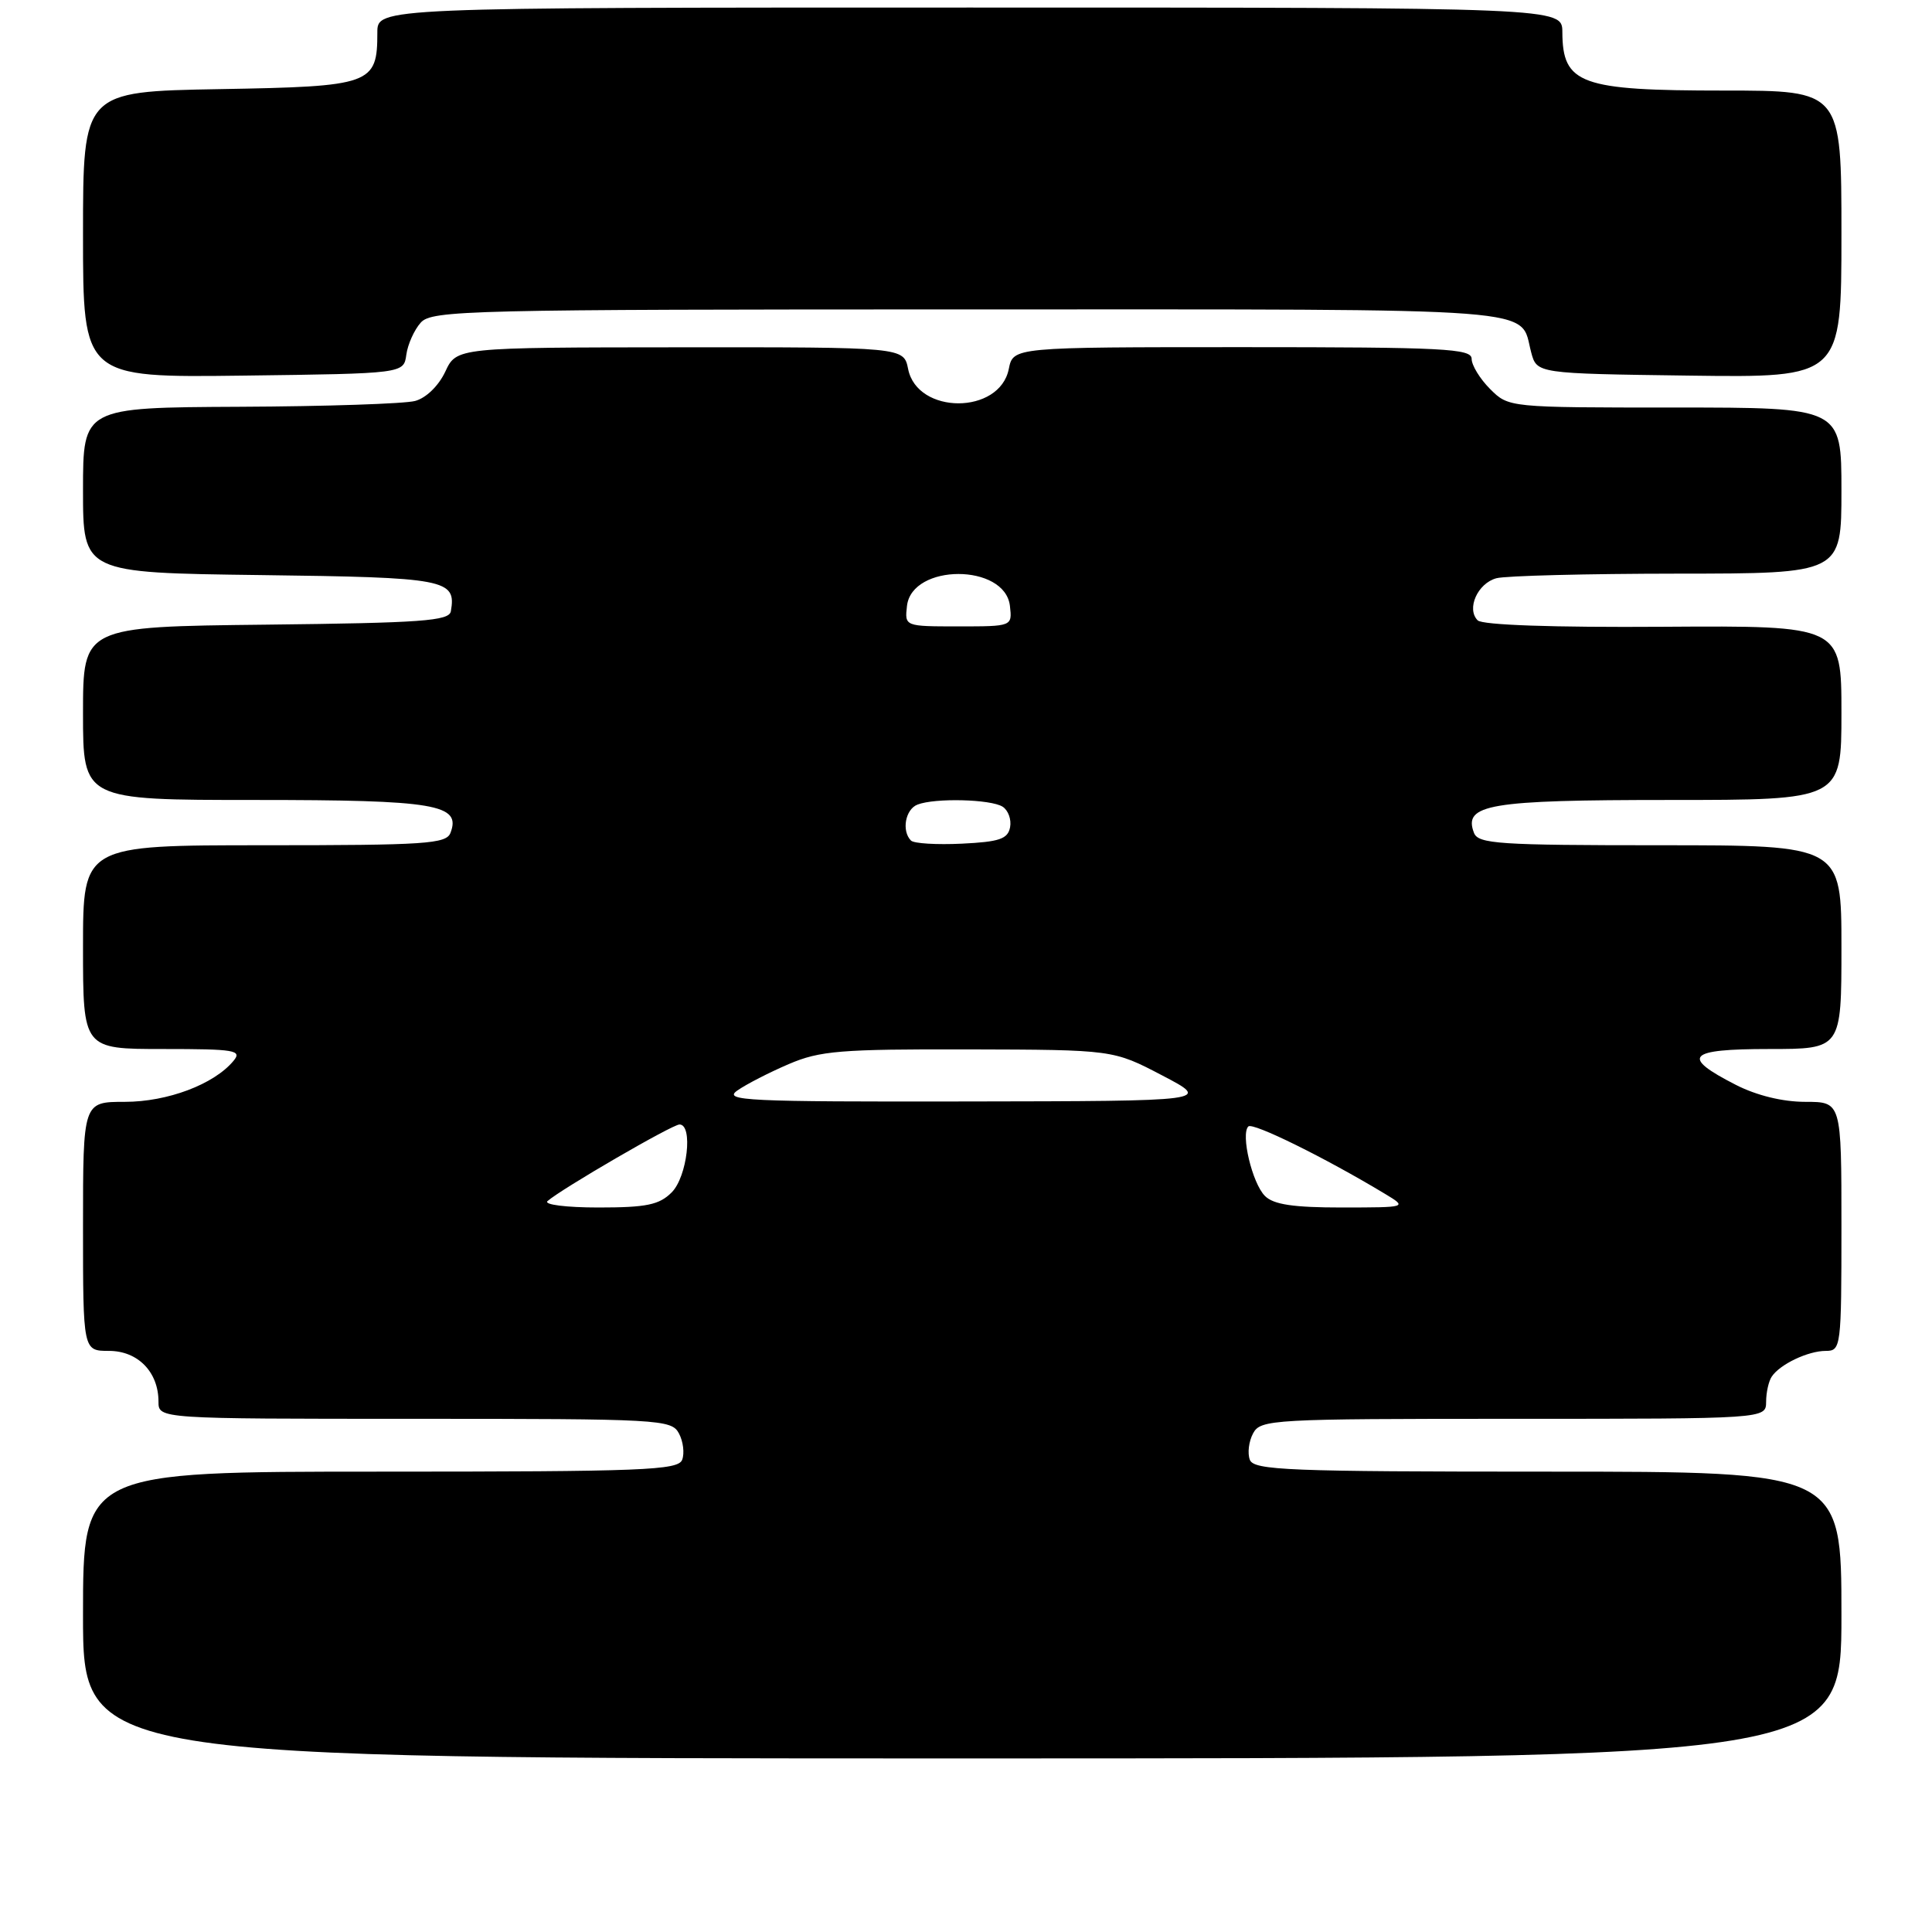 <?xml version="1.0" encoding="UTF-8" standalone="no"?>
<!DOCTYPE svg PUBLIC "-//W3C//DTD SVG 1.1//EN" "http://www.w3.org/Graphics/SVG/1.1/DTD/svg11.dtd" >
<svg xmlns="http://www.w3.org/2000/svg" xmlns:xlink="http://www.w3.org/1999/xlink" version="1.1" viewBox="0 0 256 256">
 <g >
 <path fill="currentColor"
d=" M 244.00 214.00 C 244.00 195.00 244.00 195.00 205.11 195.00 C 170.66 195.00 166.14 194.82 165.61 193.43 C 165.28 192.56 165.47 190.99 166.04 189.93 C 167.03 188.08 168.51 188.00 200.54 188.00 C 234.00 188.00 234.00 188.00 234.02 185.75 C 234.02 184.51 234.36 183.00 234.77 182.40 C 235.86 180.77 239.58 179.00 241.93 179.00 C 243.94 179.00 244.00 178.51 244.00 162.50 C 244.00 146.00 244.00 146.00 239.21 146.00 C 236.22 146.00 232.77 145.16 230.01 143.75 C 222.65 139.99 223.57 139.00 234.42 139.00 C 244.00 139.00 244.00 139.00 244.00 125.50 C 244.00 112.00 244.00 112.00 219.97 112.00 C 198.59 112.00 195.87 111.82 195.31 110.36 C 193.86 106.58 197.27 106.00 221.19 106.00 C 244.00 106.00 244.00 106.00 244.00 94.45 C 244.00 82.90 244.00 82.90 220.40 83.05 C 205.77 83.15 196.42 82.82 195.80 82.20 C 194.28 80.68 195.79 77.29 198.28 76.62 C 199.50 76.29 210.29 76.02 222.25 76.01 C 244.00 76.00 244.00 76.00 244.00 65.00 C 244.00 54.00 244.00 54.00 221.95 54.00 C 199.91 54.00 199.91 54.00 197.45 51.55 C 196.10 50.20 195.00 48.40 195.00 47.55 C 195.00 46.19 191.36 46.00 164.62 46.00 C 134.25 46.00 134.25 46.00 133.67 48.89 C 132.46 54.96 121.54 54.96 120.33 48.89 C 119.75 46.00 119.75 46.00 90.12 46.02 C 60.50 46.04 60.50 46.04 59.00 49.25 C 58.12 51.12 56.46 52.74 55.00 53.13 C 53.62 53.50 43.16 53.85 31.75 53.90 C 11.00 54.00 11.00 54.00 11.00 64.95 C 11.00 75.90 11.00 75.90 34.54 76.20 C 59.16 76.51 60.48 76.76 59.74 81.00 C 59.51 82.28 55.86 82.54 35.24 82.77 C 11.00 83.04 11.00 83.04 11.00 94.52 C 11.00 106.00 11.00 106.00 33.81 106.00 C 57.73 106.00 61.14 106.58 59.69 110.36 C 59.13 111.82 56.41 112.00 35.03 112.00 C 11.00 112.00 11.00 112.00 11.00 125.50 C 11.00 139.00 11.00 139.00 21.62 139.00 C 31.17 139.00 32.11 139.16 30.94 140.57 C 28.36 143.68 22.20 146.00 16.54 146.00 C 11.00 146.00 11.00 146.00 11.00 162.50 C 11.00 179.00 11.00 179.00 14.44 179.00 C 18.27 179.00 21.00 181.80 21.00 185.72 C 21.00 188.00 21.00 188.00 54.96 188.00 C 87.48 188.00 88.97 188.08 89.96 189.93 C 90.53 190.99 90.72 192.56 90.39 193.43 C 89.85 194.82 85.29 195.00 50.39 195.00 C 11.00 195.00 11.00 195.00 11.00 214.00 C 11.00 233.00 11.00 233.00 127.50 233.00 C 244.00 233.00 244.00 233.00 244.00 214.00 Z  M 53.84 47.00 C 54.03 45.62 54.89 43.71 55.75 42.75 C 57.21 41.11 61.96 41.00 128.53 41.00 C 206.16 41.00 201.27 40.63 202.89 46.69 C 203.64 49.50 203.64 49.50 223.82 49.77 C 244.00 50.04 244.00 50.04 244.00 31.02 C 244.00 12.00 244.00 12.00 228.43 12.00 C 209.41 12.00 207.05 11.15 207.02 4.25 C 207.00 1.00 207.00 1.00 128.50 1.00 C 50.00 1.00 50.00 1.00 50.00 4.31 C 50.00 11.20 49.25 11.46 29.08 11.81 C 11.00 12.13 11.00 12.13 11.00 31.08 C 11.00 50.04 11.00 50.04 32.25 49.77 C 53.50 49.50 53.50 49.50 53.84 47.00 Z  M 72.55 159.15 C 74.36 157.55 89.07 149.00 90.04 149.00 C 91.86 149.00 91.07 155.93 89.00 158.00 C 87.35 159.65 85.67 160.00 79.30 160.00 C 75.02 160.00 72.02 159.62 72.55 159.15 Z  M 167.61 158.47 C 165.93 156.79 164.38 150.29 165.41 149.26 C 165.99 148.68 175.59 153.41 183.50 158.18 C 186.50 159.99 186.50 159.99 177.82 160.00 C 171.36 160.00 168.75 159.61 167.61 158.47 Z  M 97.70 144.50 C 98.88 143.67 101.94 142.10 104.51 141.00 C 108.64 139.23 111.33 139.01 128.33 139.05 C 147.50 139.10 147.50 139.10 154.00 142.50 C 160.50 145.90 160.50 145.90 128.03 145.95 C 98.87 146.00 95.77 145.85 97.70 144.50 Z  M 120.71 111.38 C 119.44 110.10 119.96 107.23 121.58 106.61 C 123.91 105.71 131.29 105.90 132.85 106.89 C 133.59 107.36 134.04 108.59 133.84 109.62 C 133.54 111.17 132.43 111.55 127.45 111.79 C 124.13 111.95 121.10 111.77 120.71 111.38 Z  M 120.18 80.28 C 120.84 74.65 133.16 74.65 133.82 80.28 C 134.13 83.00 134.13 83.00 127.00 83.00 C 119.87 83.00 119.87 83.00 120.18 80.28 Z "/>
</g>
</svg>